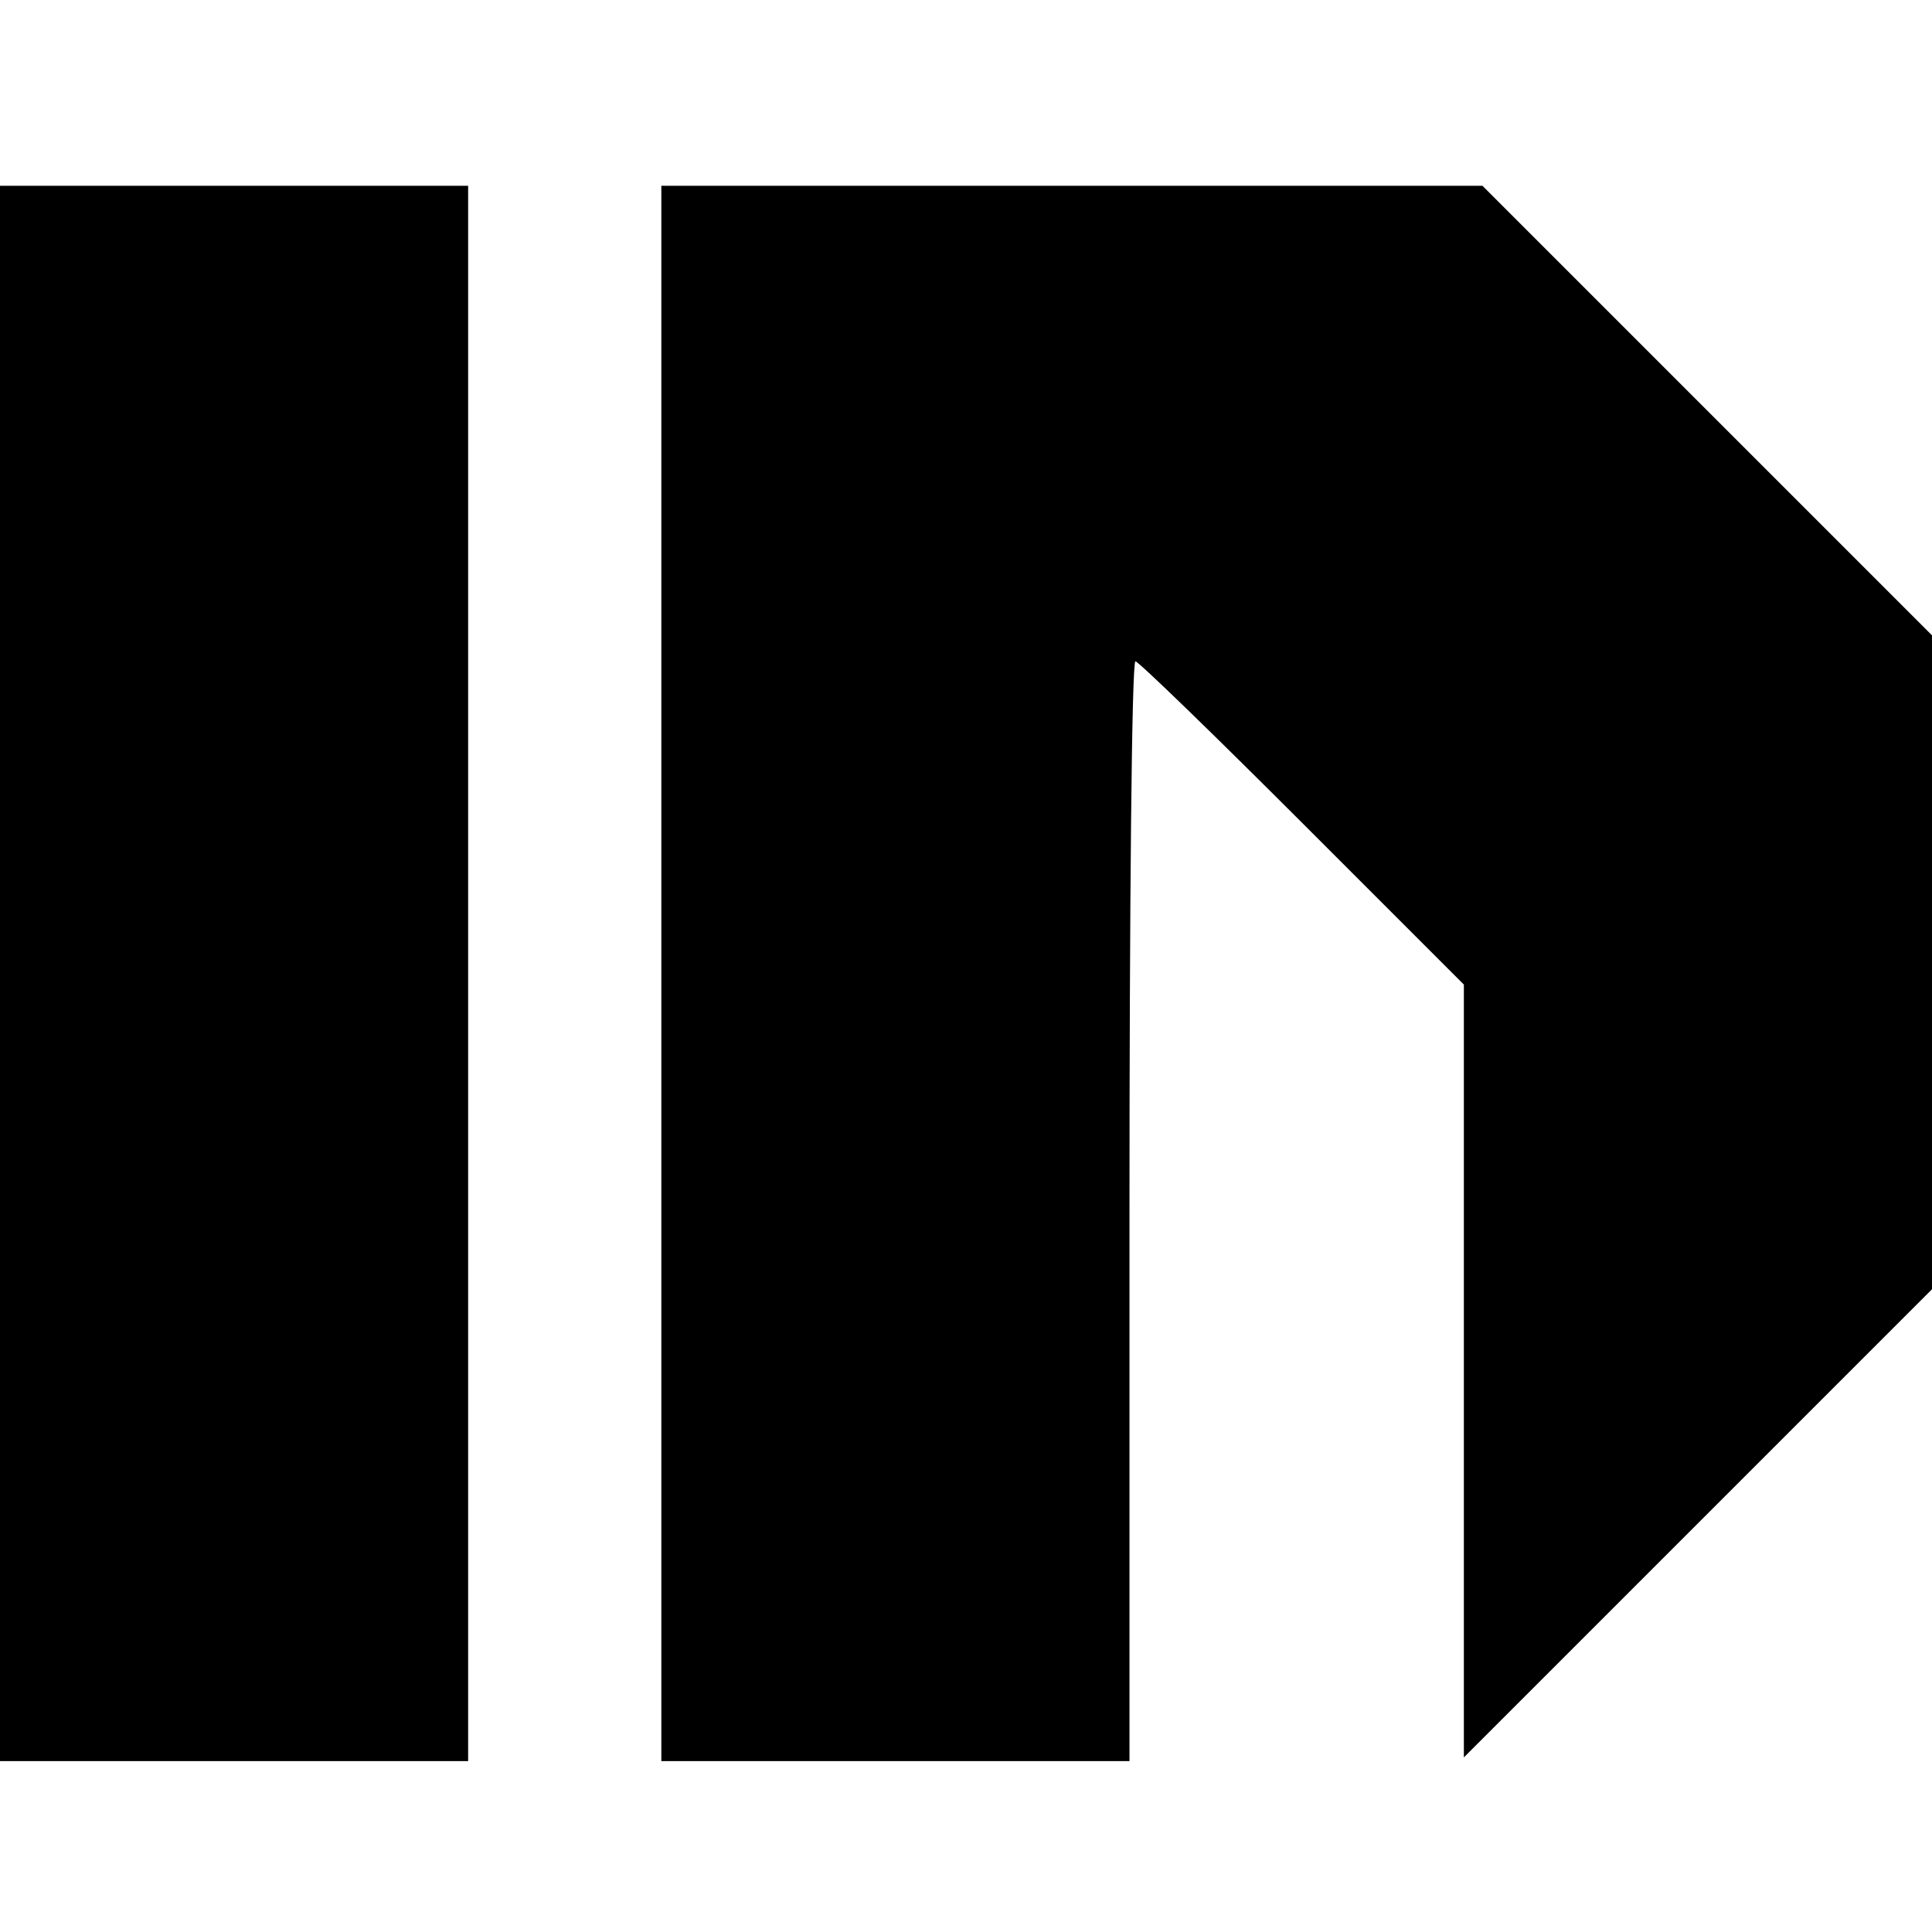<svg version="1" xmlns="http://www.w3.org/2000/svg" width="346.667" height="346.667" viewBox="0 0 260 260"><path d="M0 131v106h63V25H0v106zm89 0v106h63v-74c0-40.7.3-74 .8-74 .4 0 10.5 9.8 22.5 21.8l21.7 21.7v104l31.5-31.5 31.5-31.5v-88l-30.3-30.3L199.5 25H89v106z"/></svg>